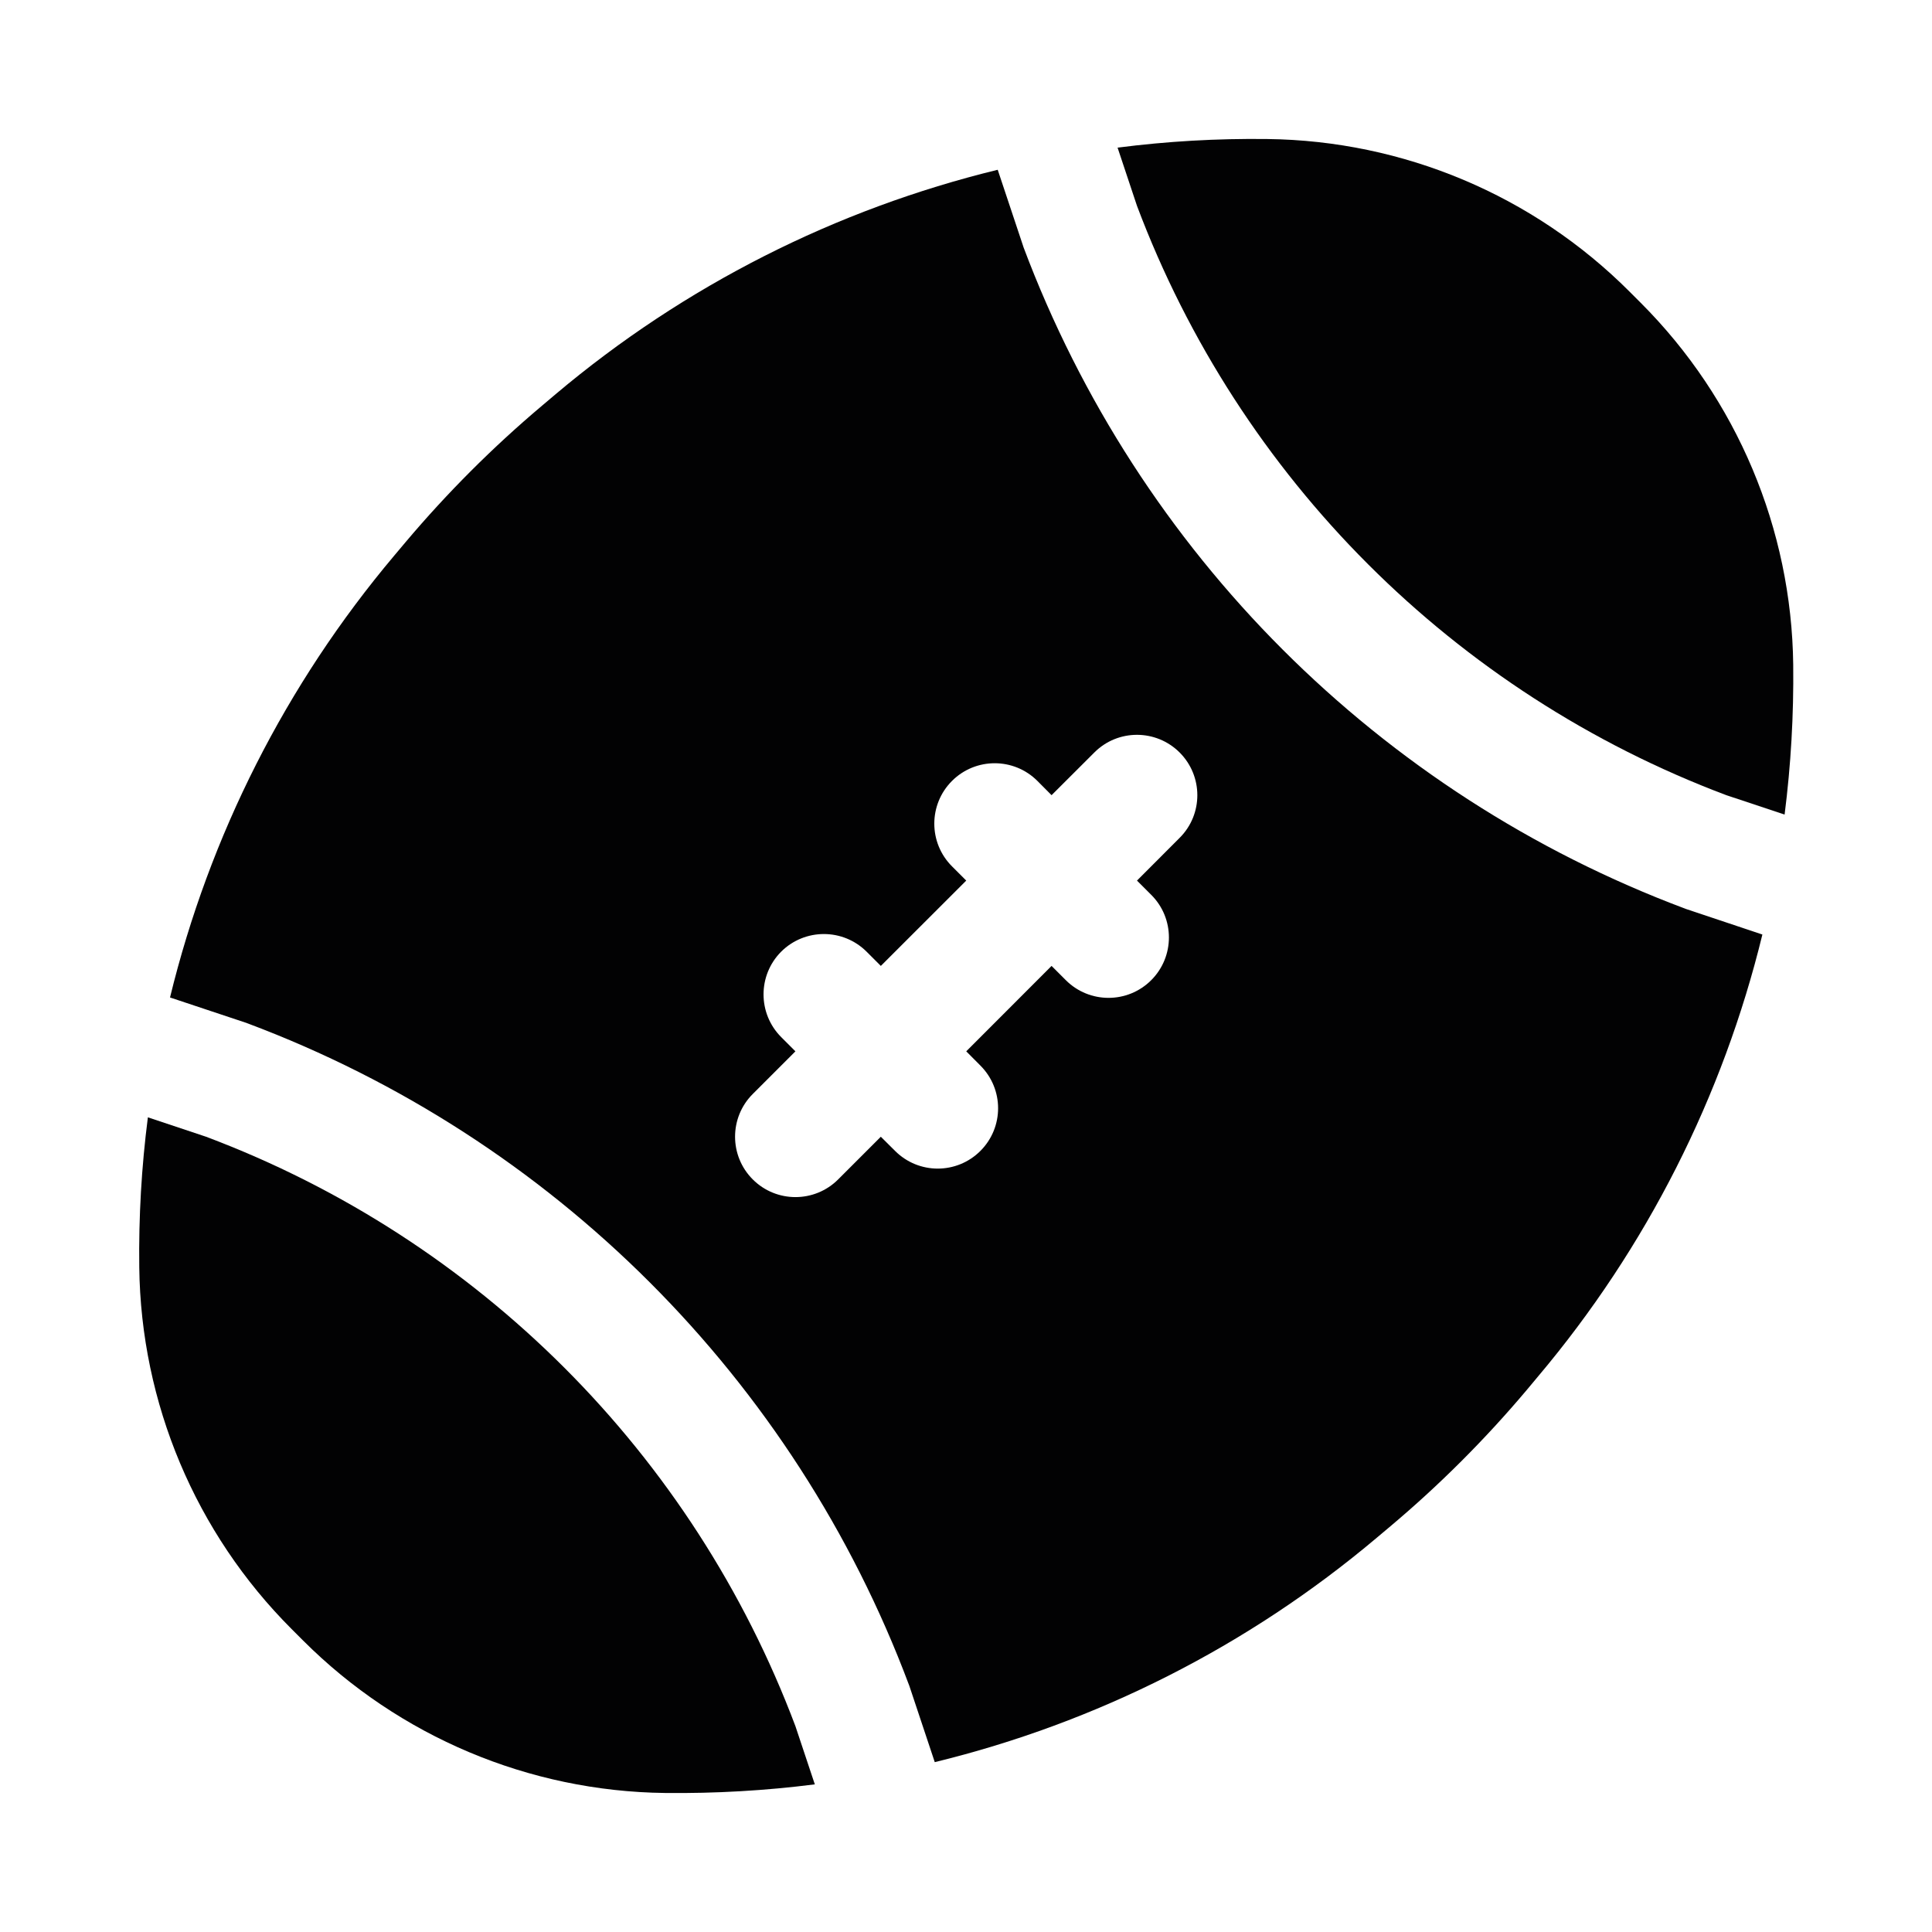 <svg width="24" height="24" viewBox="0 0 24 24" fill="none" xmlns="http://www.w3.org/2000/svg">
<path fill-rule="evenodd" clip-rule="evenodd" d="M12.394 2.109C10.387 2.598 8.505 3.546 6.903 4.896L6.734 5.039C6.123 5.554 5.557 6.12 5.042 6.73L4.899 6.9C3.549 8.502 2.601 10.384 2.112 12.391L3.061 12.707L3.074 12.712C6.871 14.136 9.867 17.132 11.291 20.929L11.296 20.942L11.612 21.89C13.618 21.401 15.5 20.454 17.102 19.103L17.272 18.96C17.883 18.446 18.449 17.88 18.964 17.269L19.106 17.099C20.457 15.497 21.404 13.615 21.893 11.609L20.945 11.292L20.932 11.287C17.134 9.864 14.139 6.867 12.714 3.07L12.71 3.057L12.394 2.109ZM14.654 10.408C14.947 10.116 14.947 9.641 14.654 9.348C14.361 9.055 13.886 9.055 13.594 9.348L13.063 9.878L12.887 9.701C12.594 9.408 12.119 9.408 11.826 9.701C11.533 9.994 11.533 10.469 11.826 10.762L12.003 10.939L10.942 11.999L10.765 11.822C10.472 11.53 9.997 11.53 9.704 11.822C9.412 12.115 9.412 12.59 9.704 12.883L9.881 13.06L9.351 13.59C9.058 13.883 9.058 14.358 9.351 14.651C9.644 14.944 10.119 14.944 10.412 14.651L10.942 14.121L11.119 14.297C11.412 14.59 11.886 14.59 12.179 14.297C12.472 14.004 12.472 13.53 12.179 13.237L12.003 13.06L13.063 11.999L13.24 12.176C13.533 12.469 14.008 12.469 14.301 12.176C14.594 11.883 14.594 11.408 14.301 11.116L14.124 10.939L14.654 10.408Z" fill="#020203"/>
<path d="M1.73 15.741C1.722 15.116 1.758 14.494 1.837 13.88L2.56 14.121C5.941 15.393 8.609 18.062 9.881 21.443L10.122 22.166C9.508 22.244 8.887 22.28 8.261 22.273C6.573 22.253 4.959 21.573 3.765 20.379L3.623 20.237C2.429 19.043 1.75 17.43 1.73 15.741Z" fill="#020203"/>
<path d="M22.169 10.119C22.247 9.505 22.283 8.884 22.276 8.258C22.256 6.57 21.576 4.956 20.382 3.762L20.24 3.62C19.046 2.426 17.433 1.747 15.744 1.727C15.119 1.719 14.497 1.755 13.883 1.834L14.124 2.557C15.396 5.938 18.064 8.606 21.445 9.878L22.169 10.119Z" fill="#020203"/>
</svg>
